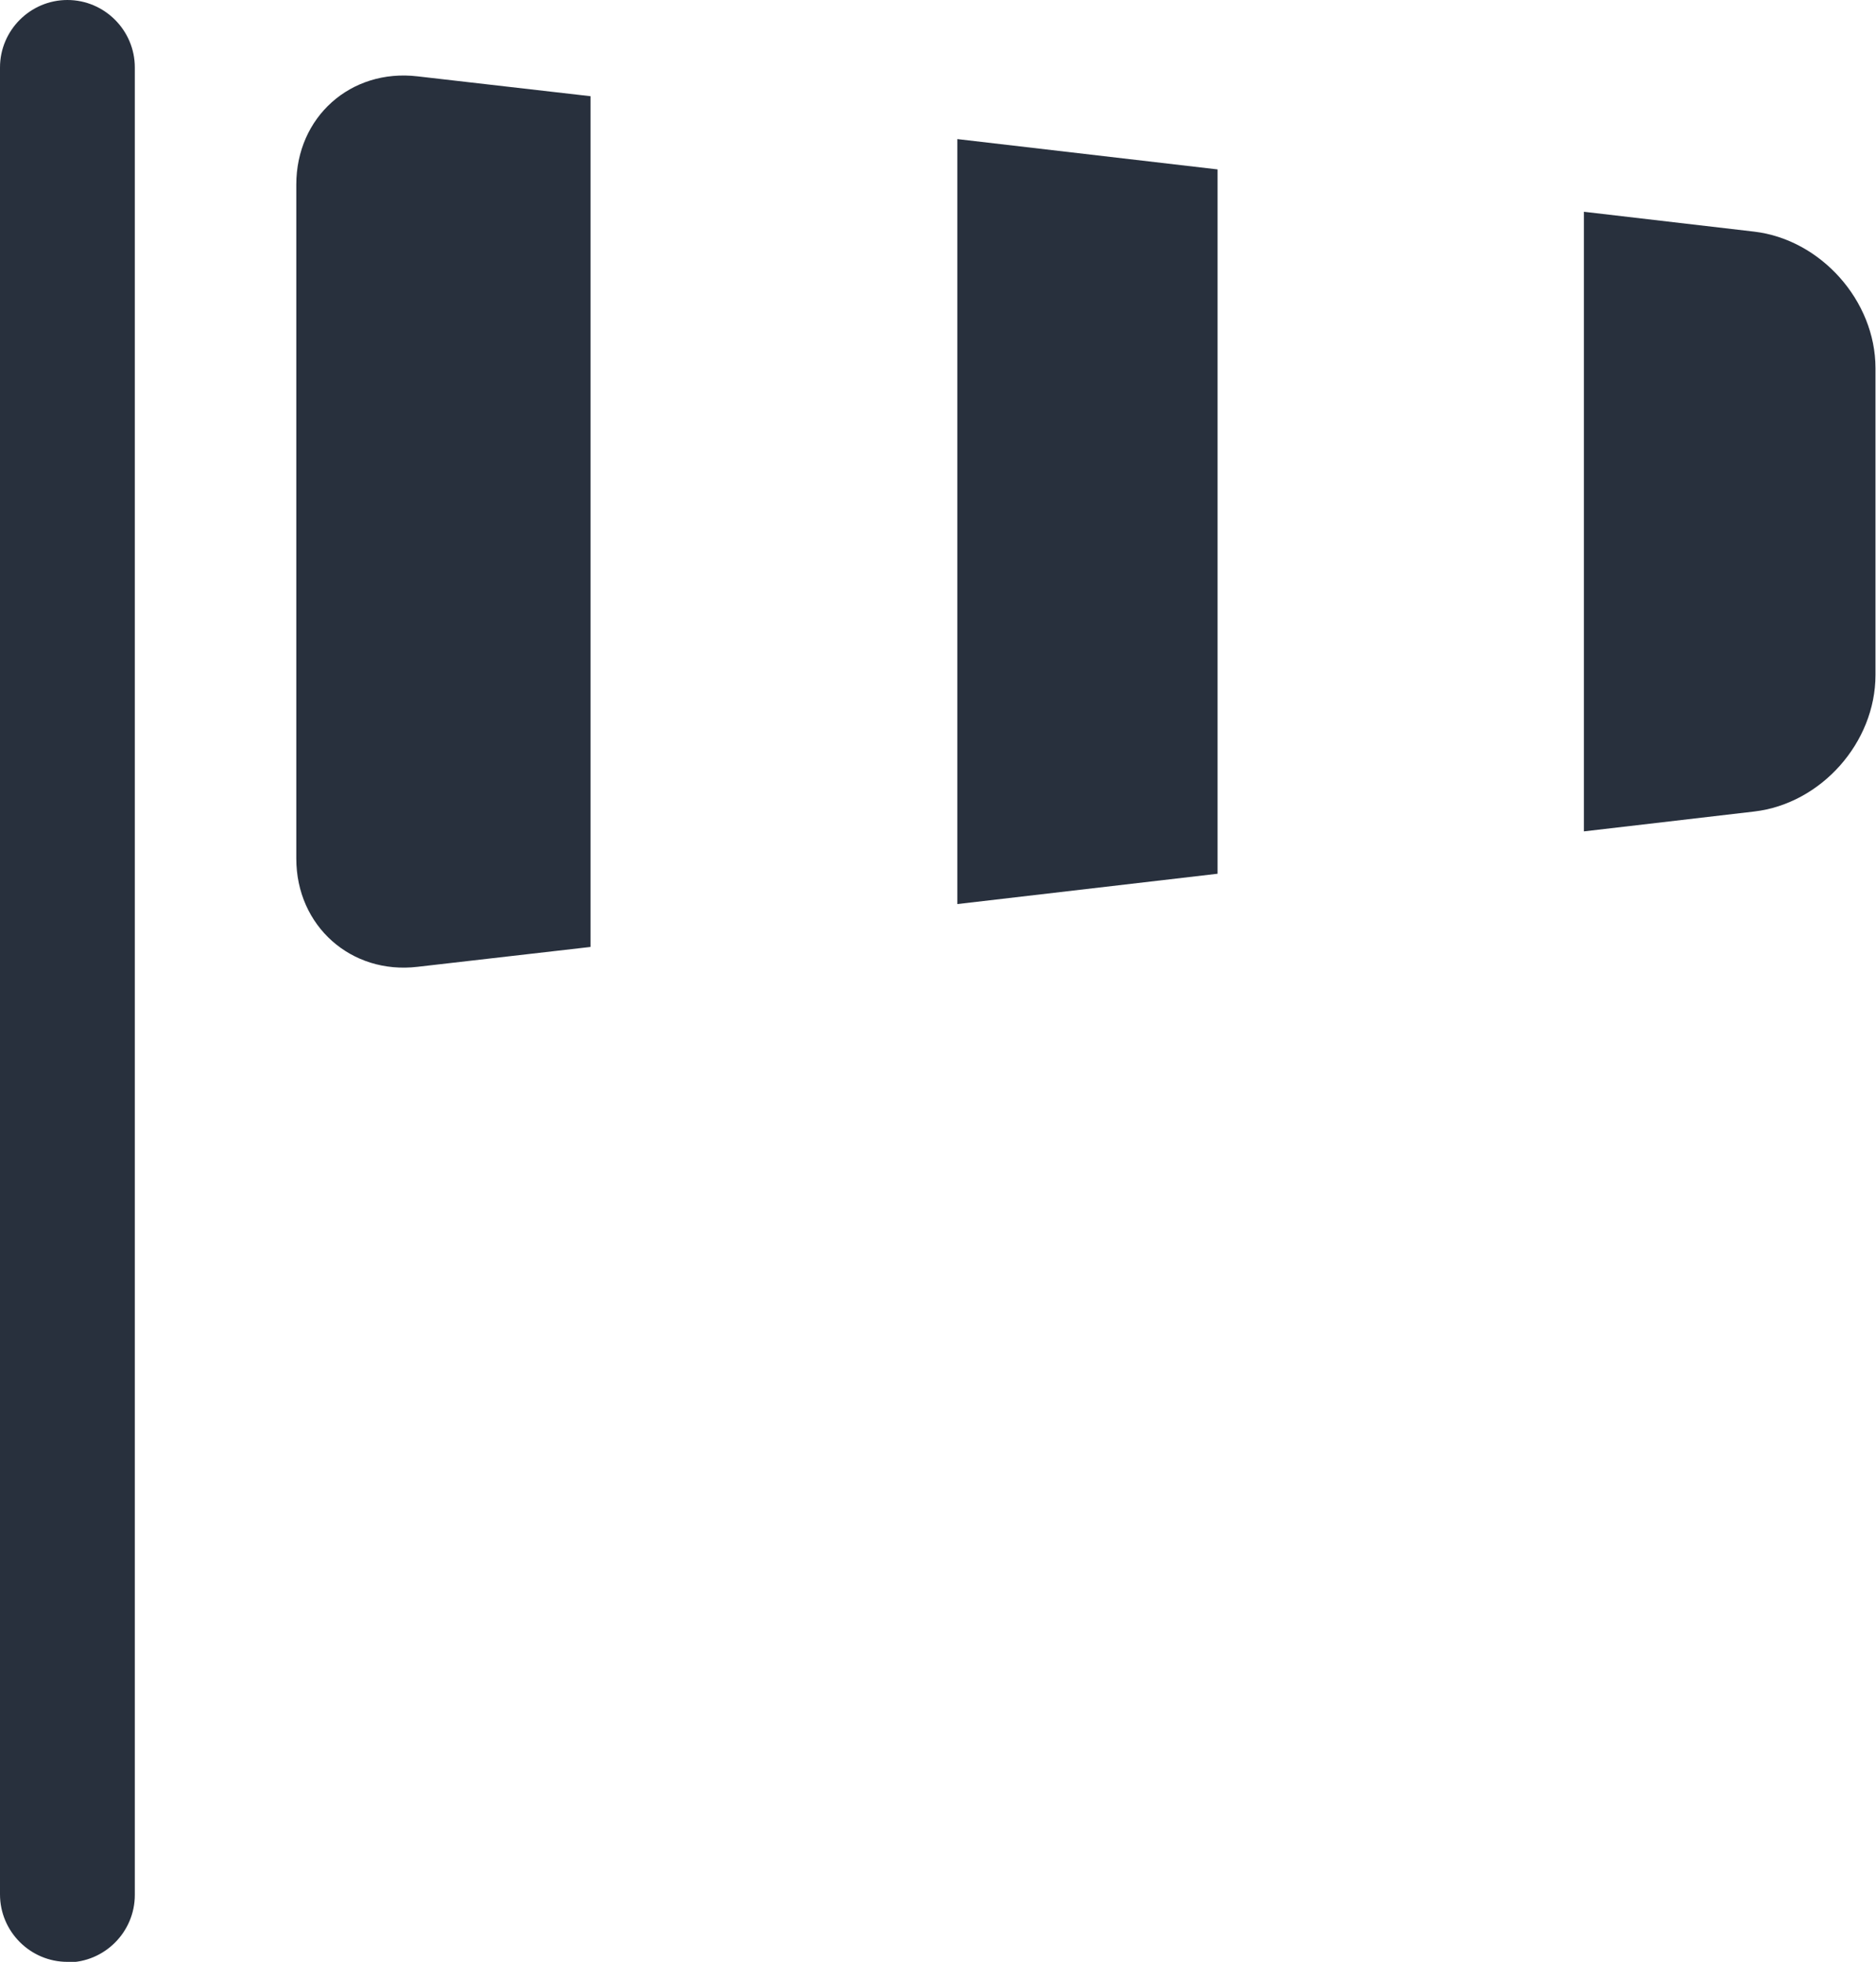 <?xml version="1.0" encoding="UTF-8"?>
<svg id="Layer_2" data-name="Layer 2" xmlns="http://www.w3.org/2000/svg" viewBox="0 0 35.9 37.52">
  <defs>
    <style>
      .cls-1 {
        fill: #28303d;
        stroke-width: 0px;
      }
    </style>
  </defs>
  <g id="icons">
    <g id="wind">
      <path class="cls-1" d="m1.29,37.52c-.71,0-1.29-.58-1.29-1.29V1.29C0,.58.58,0,1.29,0s1.29.58,1.29,1.29v34.95c0,.71-.58,1.29-1.29,1.29Z"/>
      <g>
        <polygon class="cls-1" points="18.32 17.29 23.3 16.71 23.3 3.24 18.32 2.66 18.32 17.29"/>
        <path class="cls-1" d="m33.57,4.43l-3.26-.38v11.85l3.26-.38c1.28-.15,2.32-1.32,2.32-2.61v-5.87c0-1.29-1.05-2.46-2.32-2.61Z"/>
        <path class="cls-1" d="m11.3,1.84l-3.31-.38c-1.28-.15-2.32.78-2.32,2.07v12.89c0,1.29,1.05,2.22,2.32,2.07l3.31-.38V1.84Z"/>
      </g>
    </g>
  </g>
</svg>